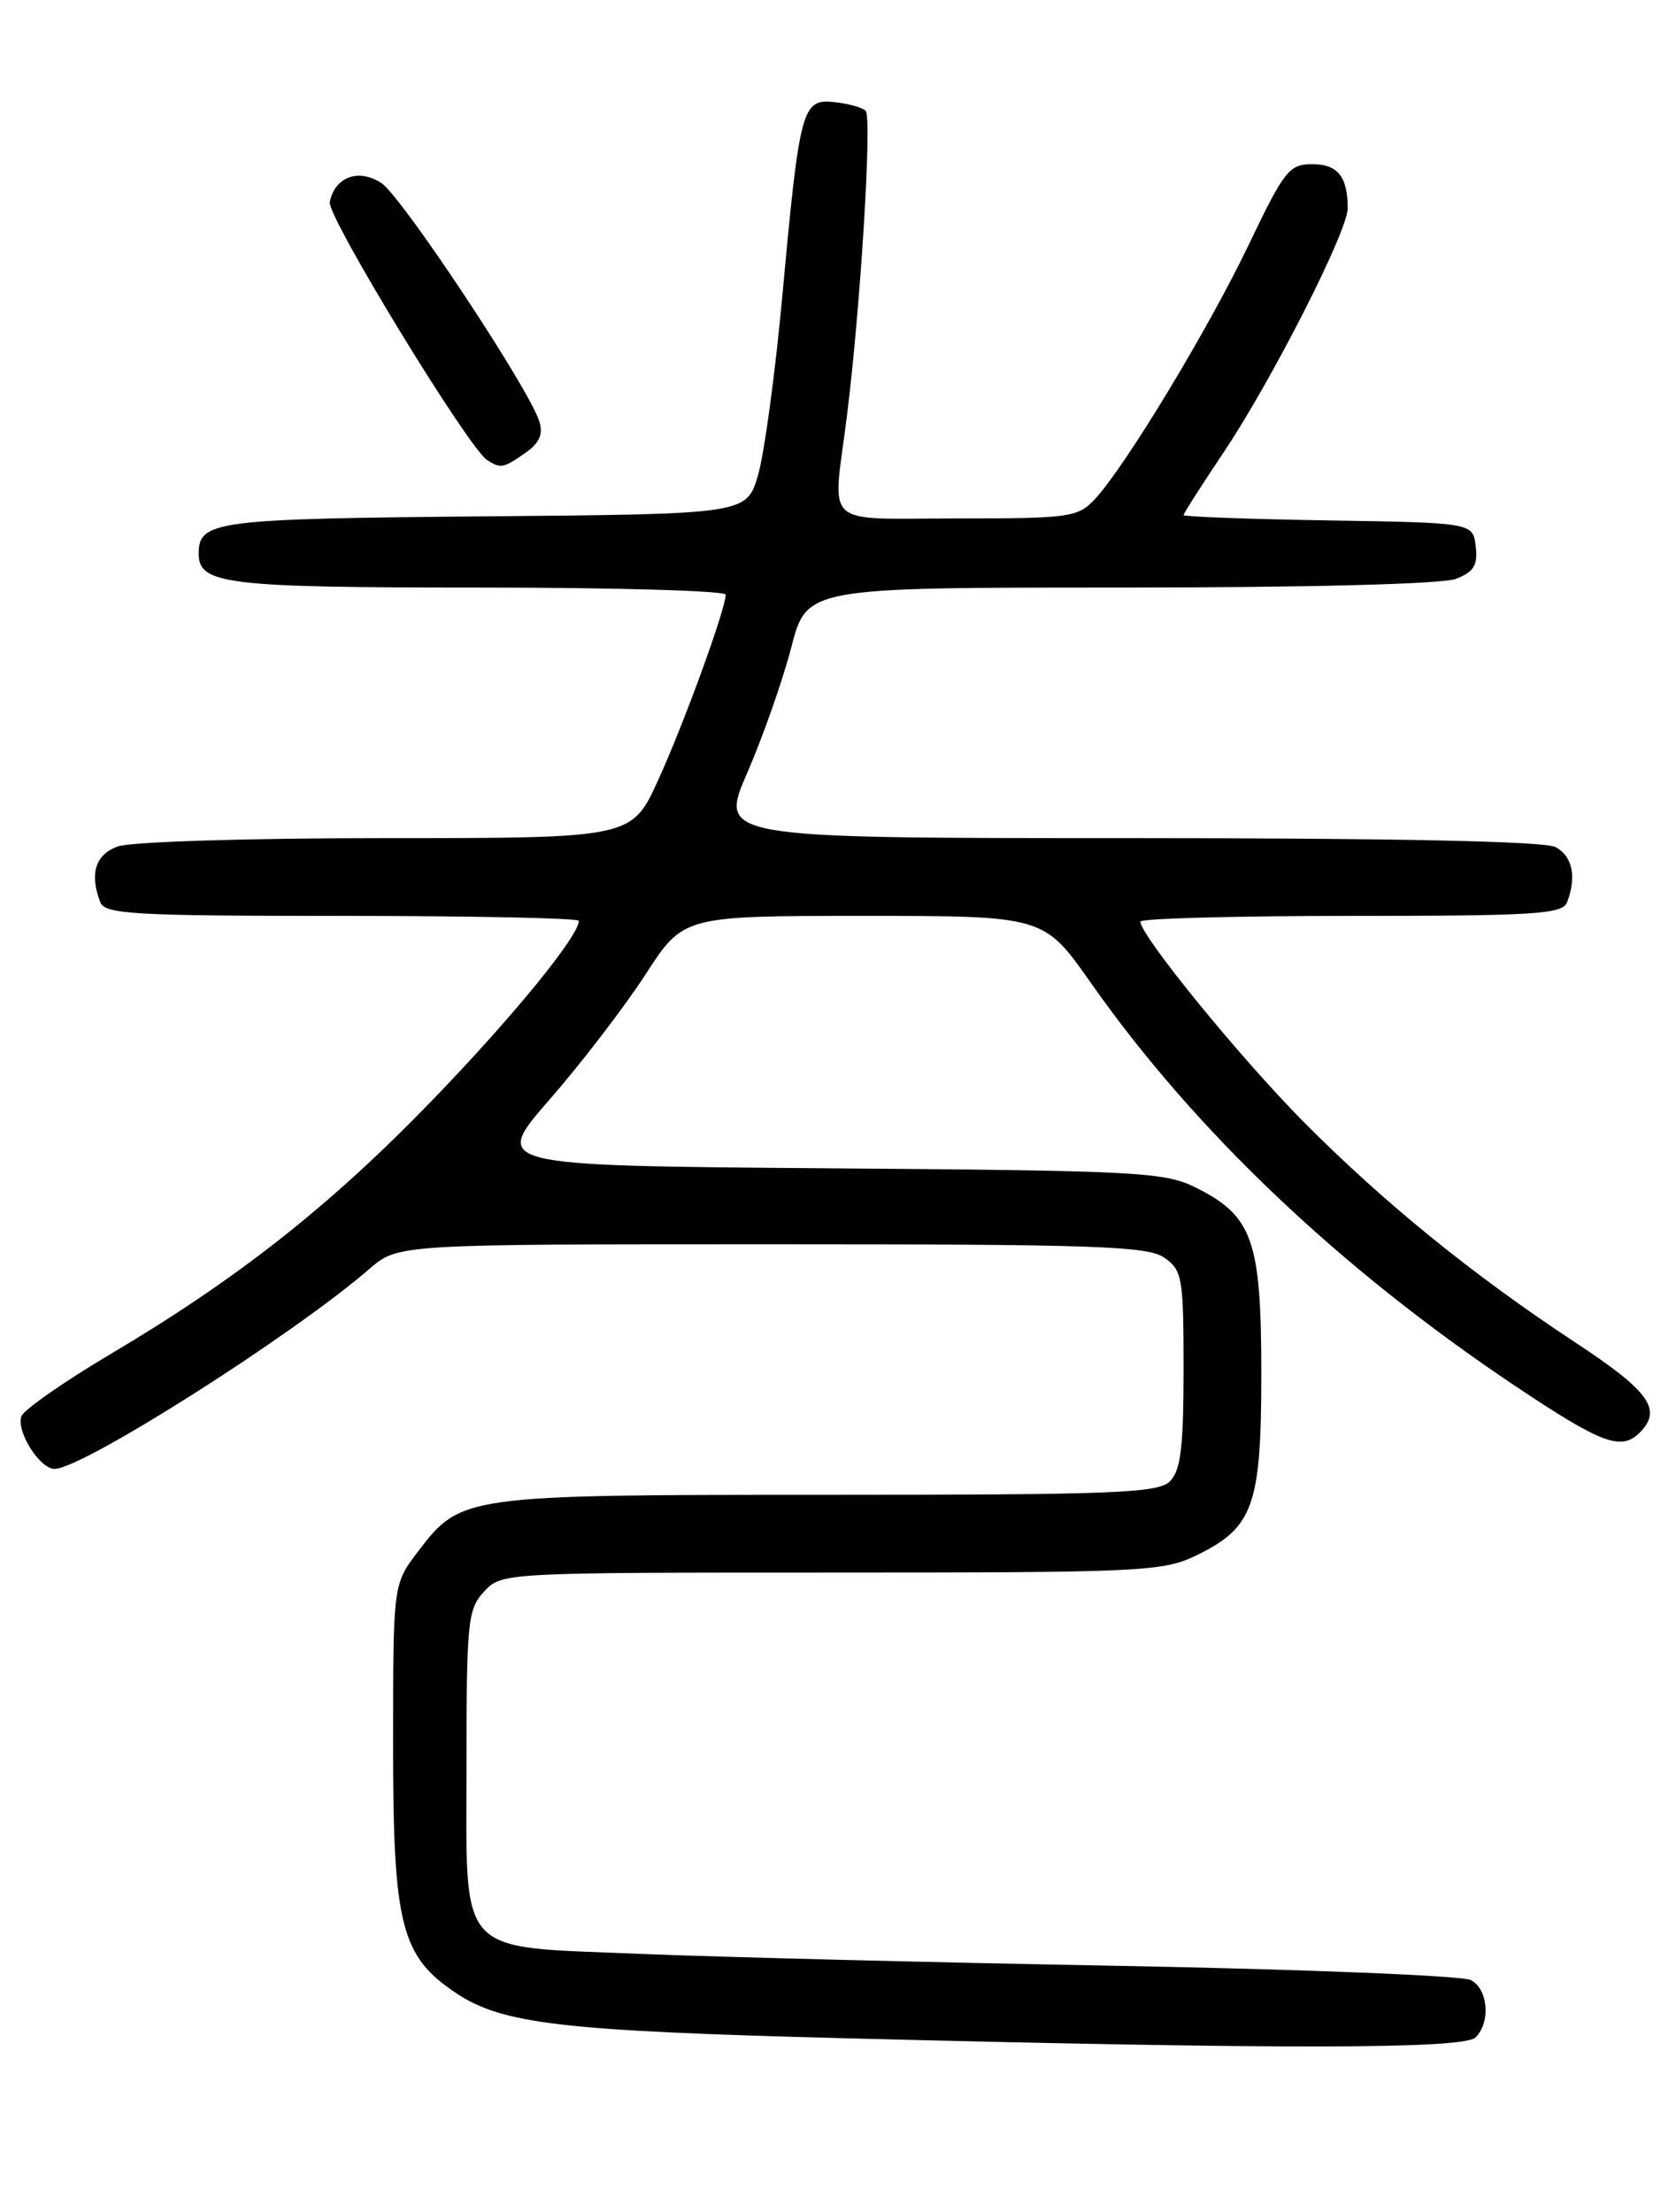 <?xml version="1.0" encoding="UTF-8" standalone="no"?>
<!DOCTYPE svg PUBLIC "-//W3C//DTD SVG 1.1//EN" "http://www.w3.org/Graphics/SVG/1.1/DTD/svg11.dtd" >
<svg xmlns="http://www.w3.org/2000/svg" xmlns:xlink="http://www.w3.org/1999/xlink" version="1.1" viewBox="0 0 194 256">
 <g >
 <path fill="currentColor"
d=" M 170.80 235.80 C 172.57 234.03 172.26 230.20 170.25 229.16 C 169.29 228.65 150.87 227.91 129.31 227.51 C 107.76 227.12 82.94 226.49 74.15 226.13 C 52.60 225.23 54.00 226.77 54.00 204.03 C 54.00 187.65 54.15 186.22 56.04 184.19 C 58.07 182.01 58.27 182.00 96.22 182.00 C 132.19 182.00 134.60 181.89 138.46 180.02 C 145.10 176.80 146.00 174.28 146.00 158.85 C 145.99 143.51 144.99 140.71 138.37 137.42 C 134.79 135.64 131.61 135.48 95.72 135.21 C 56.94 134.91 56.94 134.91 63.63 127.24 C 67.31 123.02 72.29 116.52 74.71 112.79 C 79.10 106.00 79.10 106.00 99.97 106.00 C 120.83 106.00 120.83 106.00 126.27 113.75 C 138.27 130.85 155.12 146.85 175.44 160.44 C 185.42 167.11 187.66 167.94 189.80 165.80 C 192.45 163.15 190.93 161.02 182.42 155.42 C 170.40 147.50 160.16 139.18 150.79 129.73 C 143.47 122.33 132.00 108.26 132.00 106.66 C 132.00 106.30 142.98 106.00 156.39 106.00 C 177.71 106.00 180.86 105.80 181.39 104.42 C 182.52 101.49 182.01 99.08 180.07 98.04 C 178.81 97.36 161.47 97.00 130.67 97.00 C 83.21 97.00 83.21 97.00 86.50 89.43 C 88.31 85.26 90.60 78.74 91.59 74.93 C 93.39 68.00 93.39 68.00 129.63 68.00 C 151.38 68.00 166.92 67.60 168.50 67.00 C 170.60 66.20 171.07 65.44 170.82 63.25 C 170.50 60.50 170.50 60.50 153.75 60.23 C 144.54 60.08 137.00 59.80 137.00 59.61 C 137.00 59.42 139.08 56.17 141.62 52.38 C 147.22 44.02 156.00 26.77 156.00 24.10 C 156.00 20.44 154.84 19.00 151.89 19.00 C 149.23 19.00 148.65 19.74 144.58 28.25 C 139.90 38.04 130.26 53.98 126.75 57.75 C 124.77 59.87 123.88 60.00 110.83 60.00 C 94.97 60.00 96.37 61.27 98.00 48.41 C 99.59 35.85 100.97 13.57 100.20 12.82 C 99.82 12.44 98.19 11.99 96.58 11.82 C 92.85 11.41 92.56 12.45 90.58 34.00 C 89.75 43.08 88.47 52.52 87.74 55.00 C 86.41 59.50 86.41 59.50 56.04 59.76 C 24.84 60.04 23.00 60.28 23.00 64.09 C 23.00 67.62 26.16 68.00 55.43 68.00 C 71.15 68.00 84.00 68.37 84.00 68.82 C 84.00 70.47 79.20 83.66 76.20 90.25 C 73.13 97.00 73.13 97.00 44.63 97.00 C 28.53 97.00 15.01 97.42 13.57 97.98 C 11.02 98.94 10.35 101.15 11.61 104.42 C 12.14 105.81 15.55 106.00 39.61 106.00 C 54.67 106.00 67.00 106.26 67.00 106.57 C 67.00 108.33 59.36 117.69 50.10 127.27 C 38.31 139.48 27.56 147.96 12.88 156.66 C 7.46 159.87 2.79 163.13 2.49 163.89 C 1.83 165.60 4.58 170.00 6.32 170.00 C 9.54 170.00 33.89 154.54 42.78 146.84 C 46.07 144.00 46.07 144.00 89.31 144.00 C 126.83 144.00 132.85 144.21 134.78 145.56 C 136.85 147.01 137.00 147.87 137.00 158.49 C 137.00 167.49 136.67 170.18 135.43 171.43 C 134.06 172.80 129.07 173.00 95.90 173.00 C 53.62 173.00 53.36 173.04 48.38 179.57 C 45.50 183.35 45.50 183.35 45.50 201.92 C 45.50 222.85 46.41 226.41 52.81 230.68 C 58.18 234.25 65.08 235.05 97.64 235.89 C 148.23 237.19 169.44 237.16 170.80 235.80 Z  M 60.82 52.41 C 62.45 51.27 62.90 50.25 62.42 48.75 C 61.20 44.90 46.52 22.76 44.15 21.19 C 41.51 19.45 38.75 20.47 38.17 23.39 C 37.85 25.04 54.17 51.79 56.37 53.23 C 57.95 54.26 58.26 54.20 60.82 52.41 Z "/>
</g>
</svg>